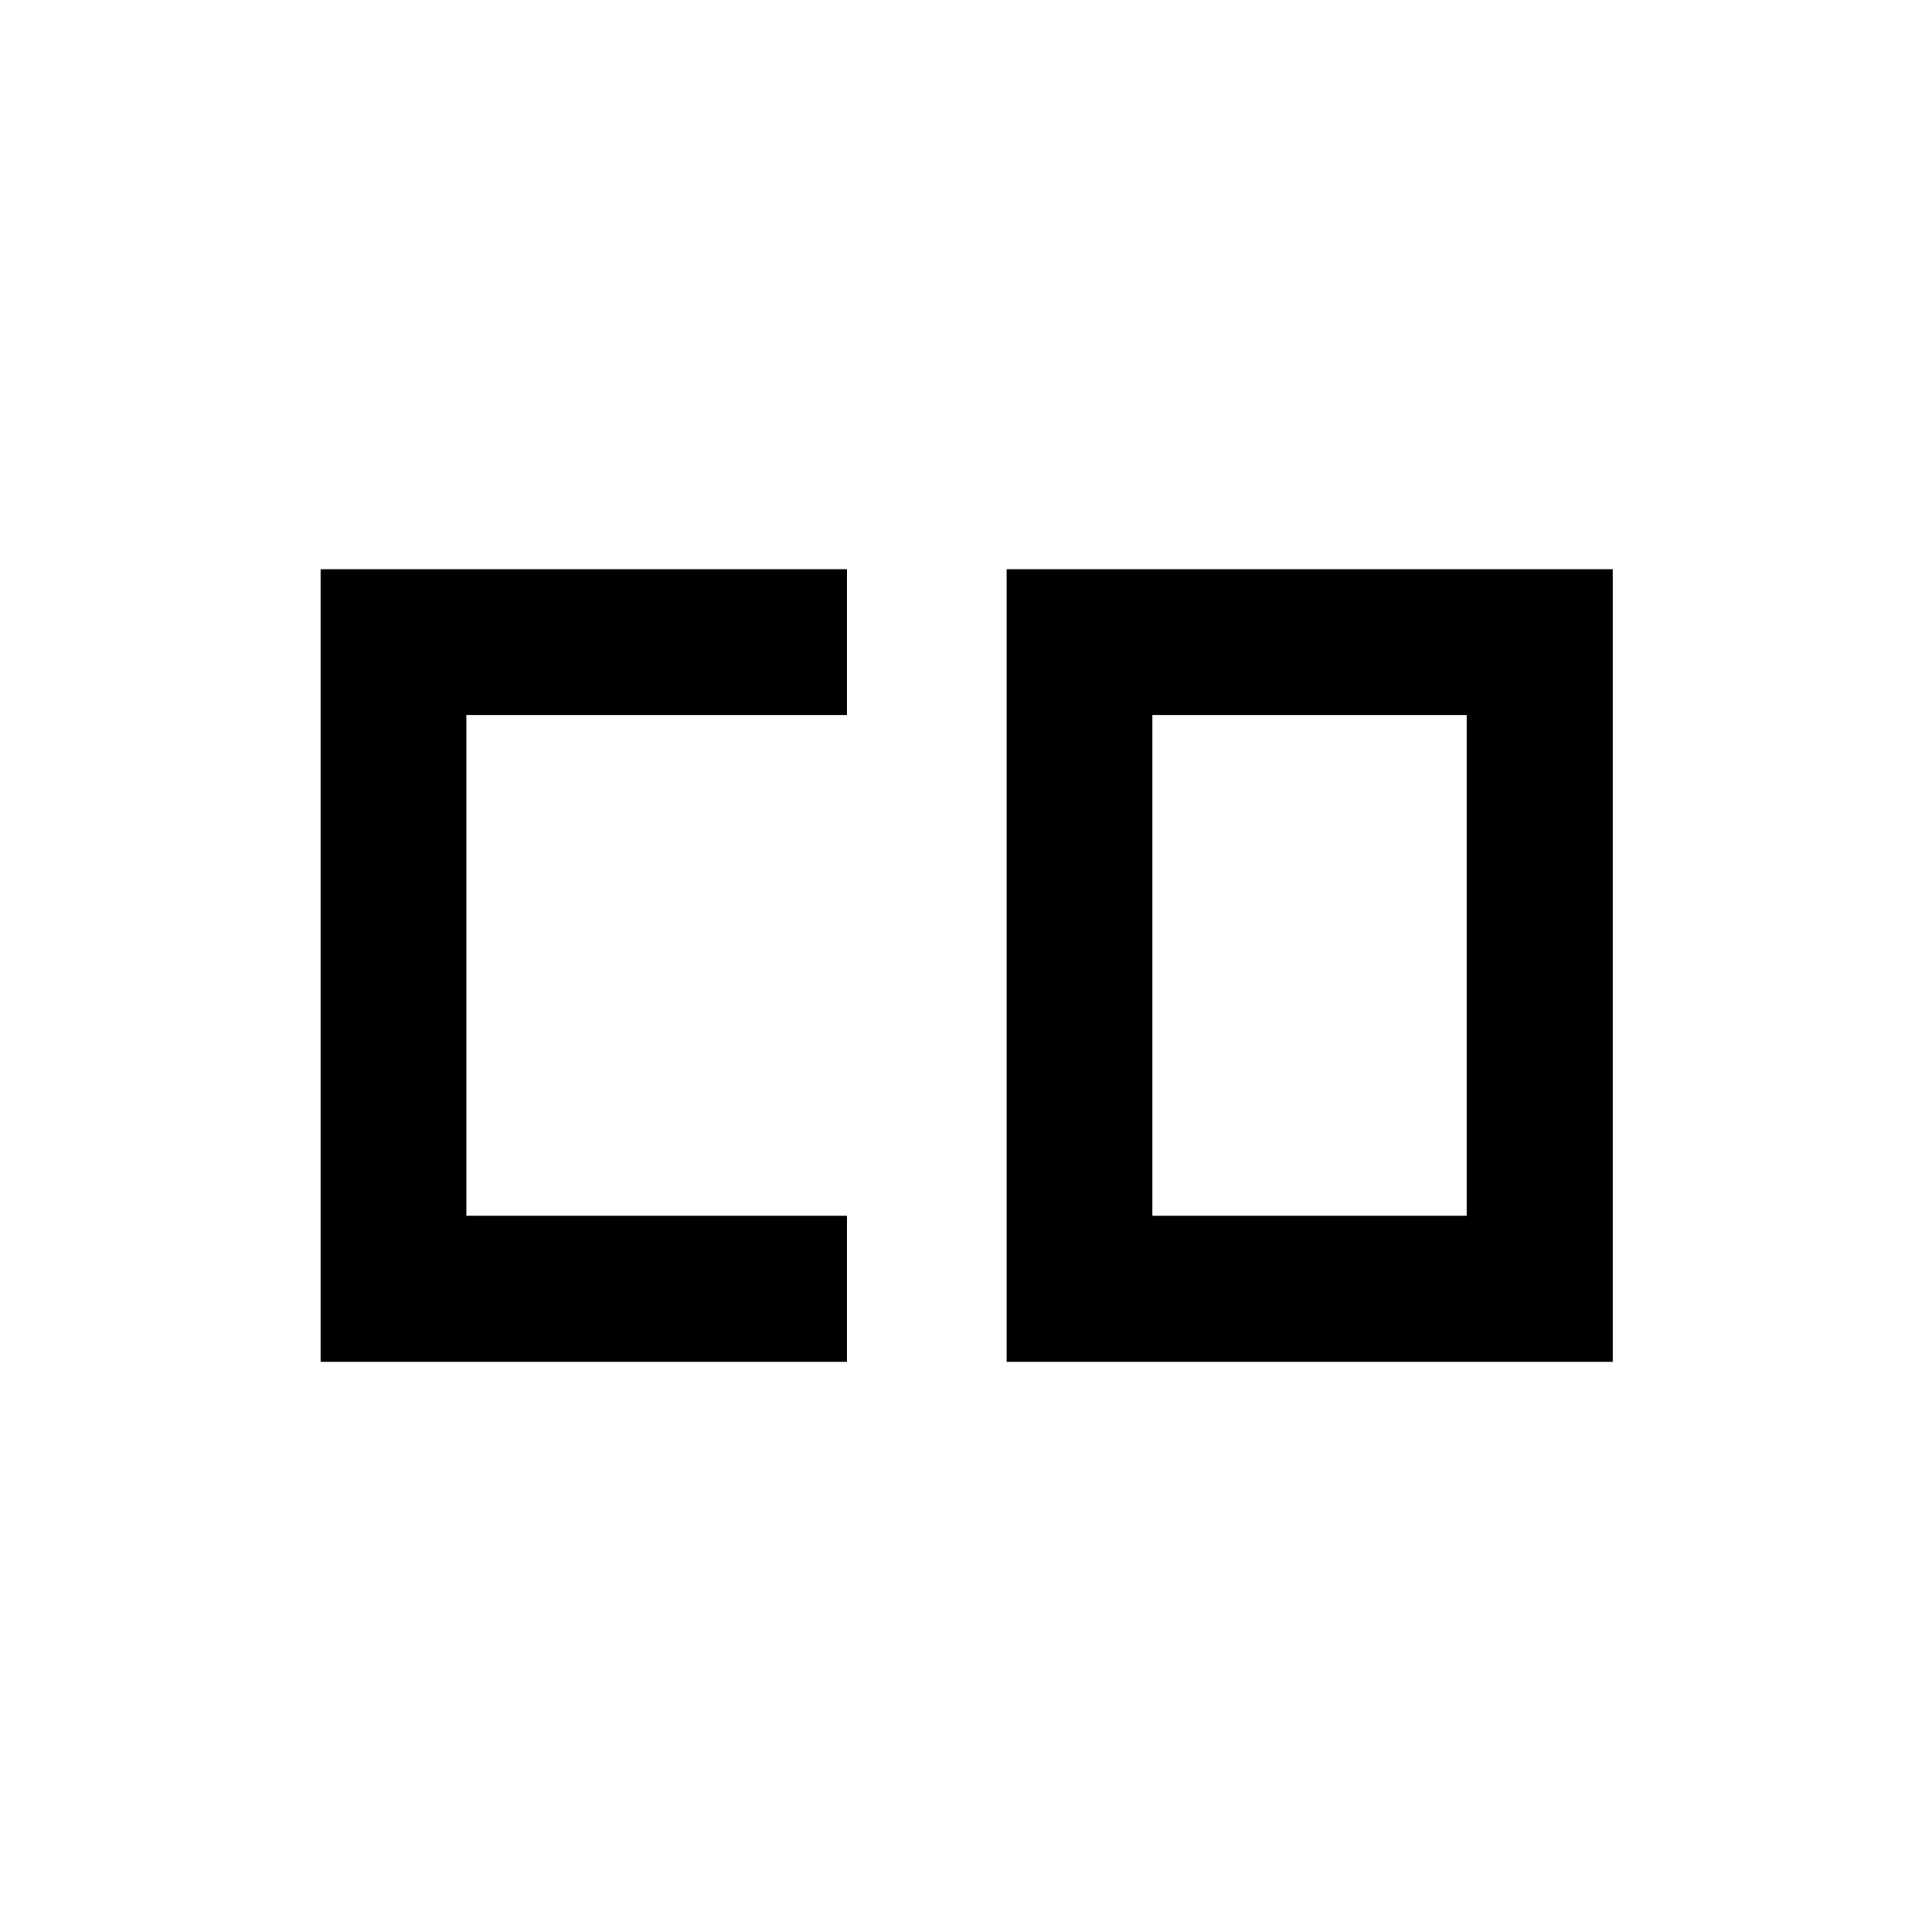 <svg xmlns="http://www.w3.org/2000/svg" height="40" viewBox="0 96 960 960" width="40"><path d="M572.616 700.087h156.16V451.253h-156.16v248.834Zm-413.312 72.58V378.833h261.544v72.42H231.724v248.834h189.124v72.58H159.304Zm340.892 0V378.833h301.159v393.834H500.196Z"/></svg>